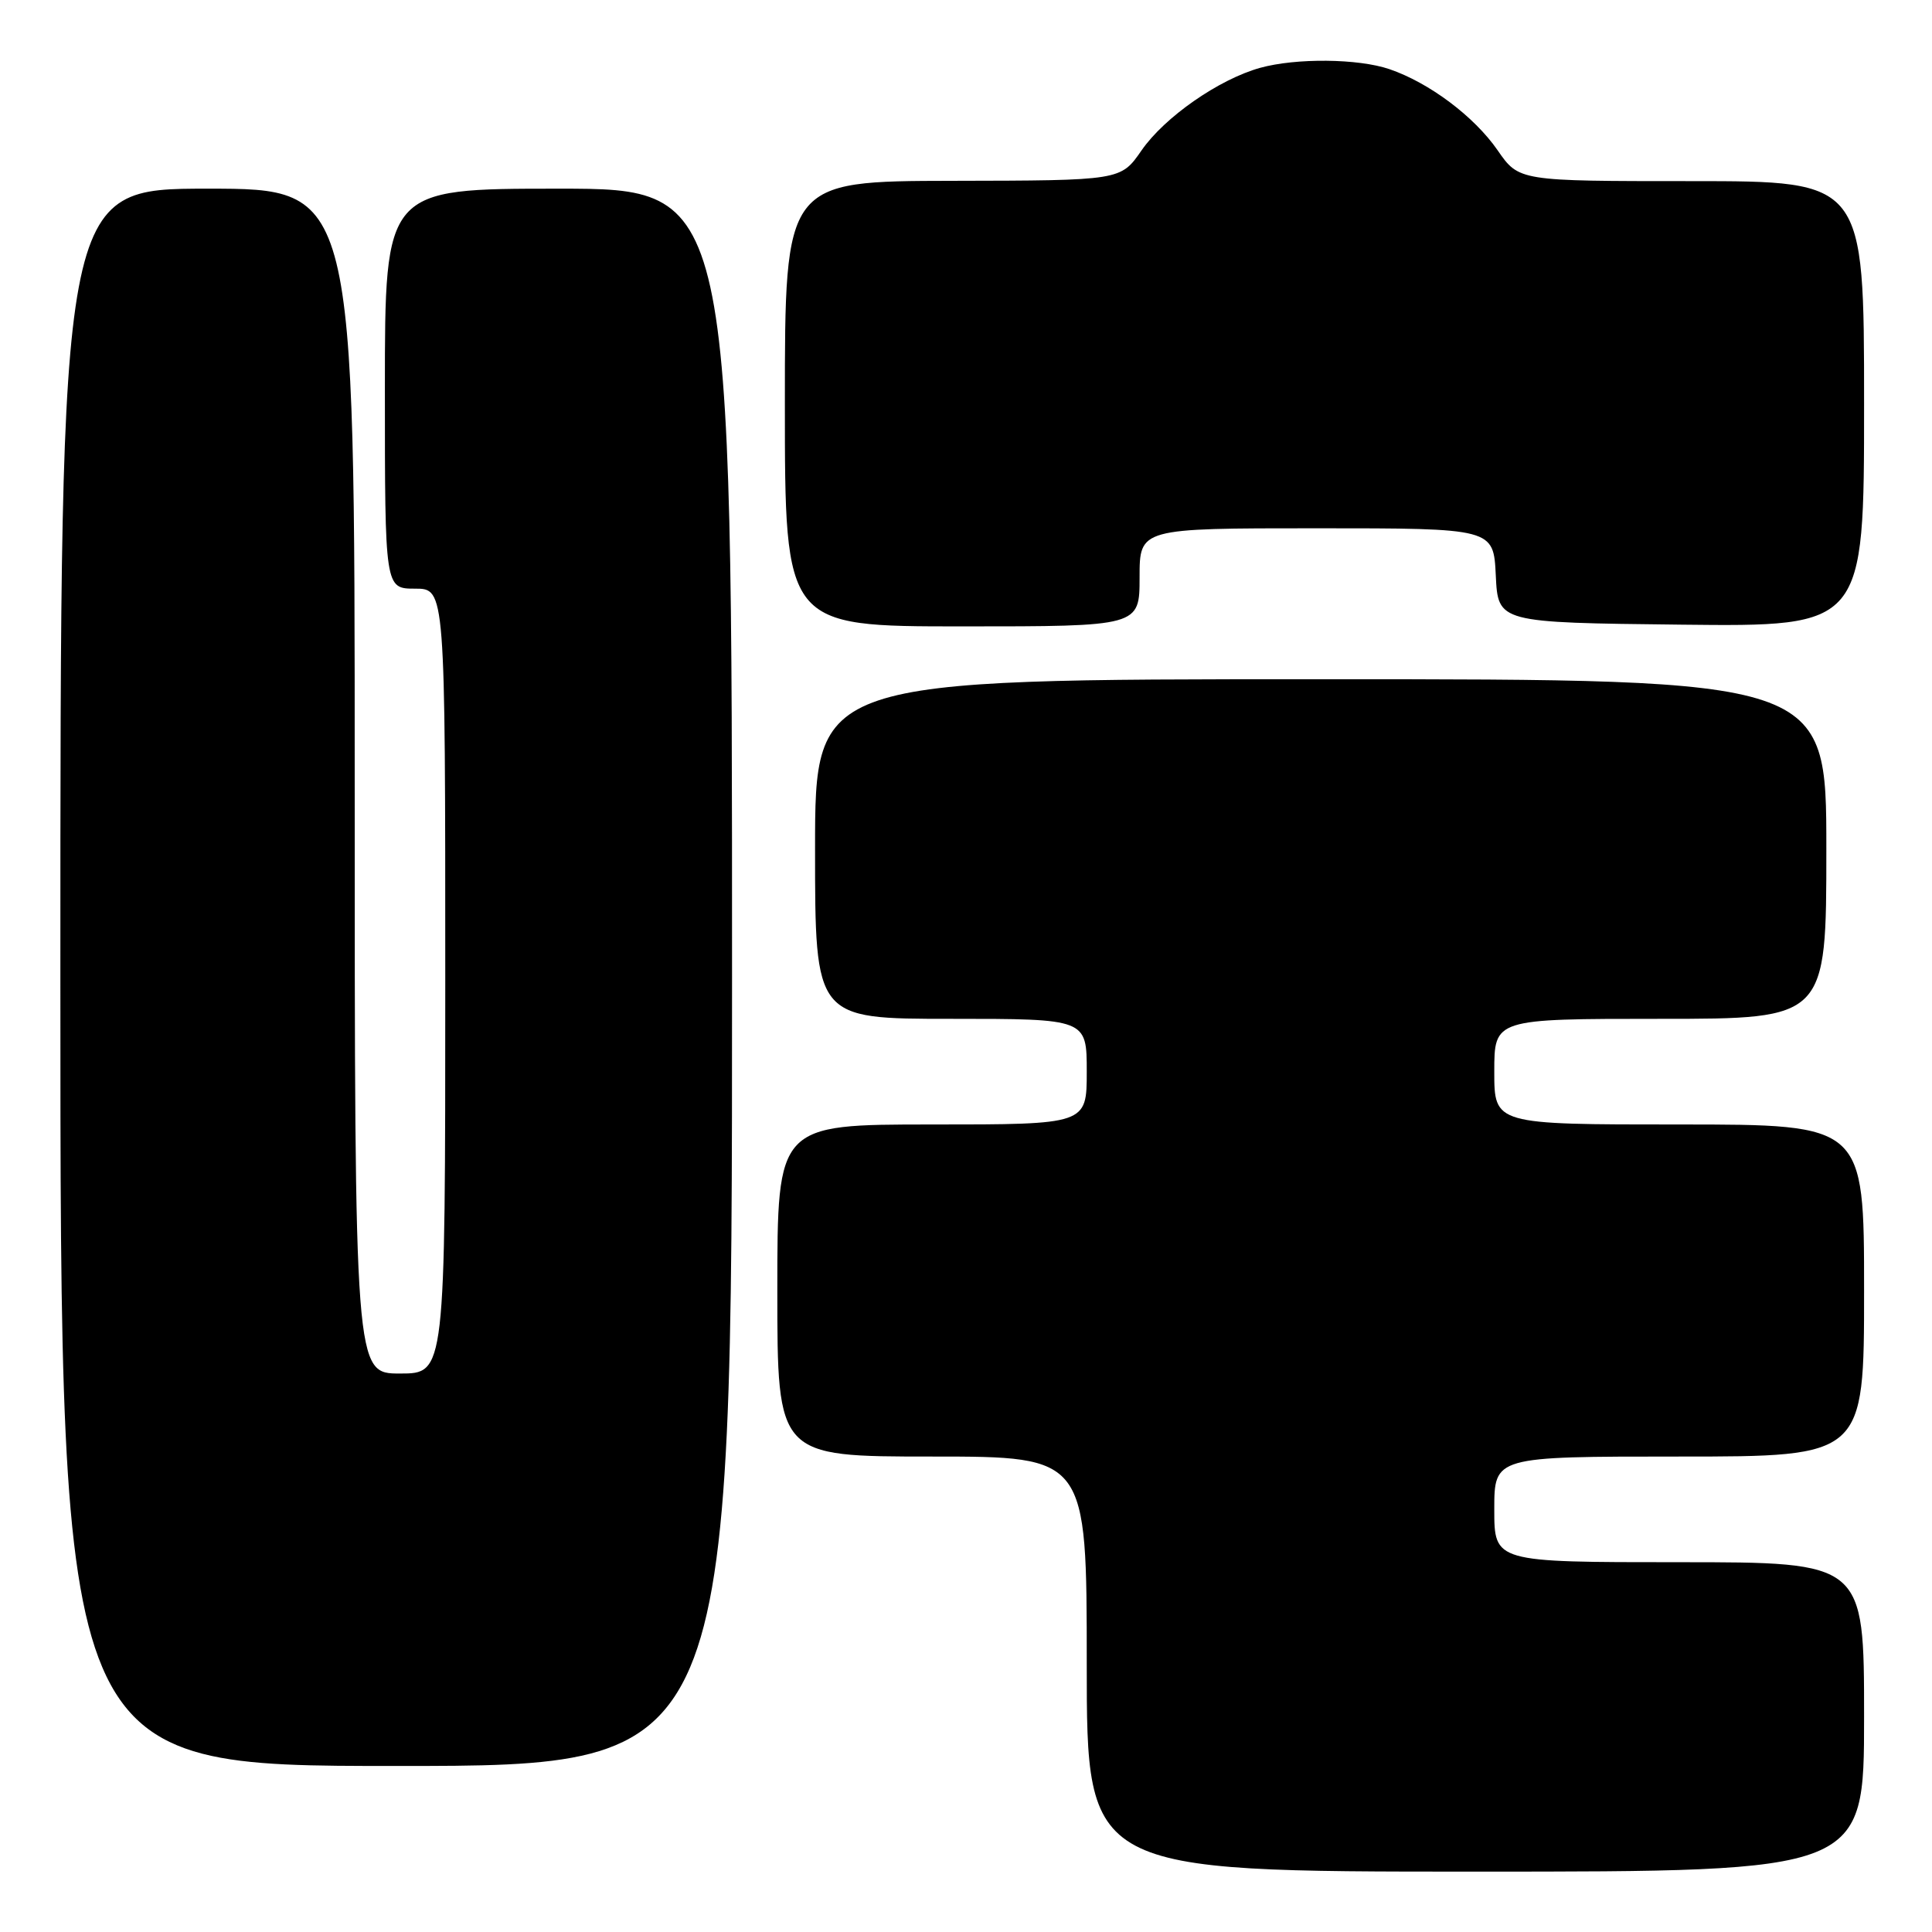 <?xml version="1.0" encoding="UTF-8" standalone="no"?>
<!DOCTYPE svg PUBLIC "-//W3C//DTD SVG 1.1//EN" "http://www.w3.org/Graphics/SVG/1.1/DTD/svg11.dtd" >
<svg xmlns="http://www.w3.org/2000/svg" xmlns:xlink="http://www.w3.org/1999/xlink" version="1.1" viewBox="0 0 256 256">
 <g >
 <path fill="currentColor"
d=" M 247.00 227.50 C 247.00 207.00 247.00 207.00 222.50 207.00 C 198.00 207.00 198.00 207.00 198.00 200.00 C 198.00 193.00 198.00 193.00 222.50 193.00 C 247.00 193.00 247.00 193.00 247.00 171.00 C 247.00 149.00 247.00 149.00 222.50 149.00 C 198.00 149.00 198.00 149.00 198.00 142.00 C 198.00 135.00 198.00 135.00 220.00 135.00 C 242.00 135.00 242.00 135.00 242.00 112.50 C 242.00 90.00 242.00 90.00 175.00 90.00 C 108.00 90.00 108.00 90.00 108.00 112.50 C 108.00 135.00 108.00 135.00 126.00 135.00 C 144.00 135.00 144.00 135.00 144.00 142.00 C 144.00 149.00 144.00 149.00 123.50 149.00 C 103.00 149.00 103.00 149.00 103.00 171.00 C 103.00 193.00 103.00 193.00 123.50 193.00 C 144.00 193.00 144.00 193.00 144.00 220.50 C 144.00 248.00 144.00 248.00 195.50 248.00 C 247.00 248.00 247.00 248.00 247.00 227.50 Z  M 97.00 129.50 C 97.00 25.00 97.00 25.00 74.00 25.00 C 51.00 25.00 51.00 25.00 51.00 51.50 C 51.00 78.00 51.00 78.00 55.00 78.00 C 59.00 78.00 59.00 78.00 59.00 130.00 C 59.00 182.00 59.00 182.00 53.00 182.00 C 47.00 182.00 47.00 182.00 47.00 103.50 C 47.00 25.00 47.00 25.00 27.50 25.00 C 8.00 25.00 8.00 25.00 8.00 129.50 C 8.00 234.00 8.00 234.00 52.50 234.00 C 97.00 234.00 97.00 234.00 97.00 129.50 Z  M 151.00 76.50 C 151.00 70.00 151.00 70.00 174.45 70.00 C 197.90 70.00 197.90 70.00 198.20 76.25 C 198.50 82.50 198.50 82.50 222.75 82.77 C 247.00 83.04 247.00 83.04 247.00 53.52 C 247.00 24.00 247.00 24.00 224.14 24.00 C 201.27 24.00 201.27 24.00 198.44 19.91 C 195.33 15.42 189.37 10.96 184.10 9.16 C 179.95 7.75 171.74 7.67 166.97 8.99 C 161.51 10.51 154.31 15.52 151.26 19.93 C 148.50 23.92 148.50 23.92 126.25 23.96 C 104.00 24.00 104.00 24.00 104.00 53.50 C 104.00 83.00 104.00 83.00 127.50 83.00 C 151.00 83.00 151.00 83.00 151.00 76.50 Z "/>
</g>
</svg>